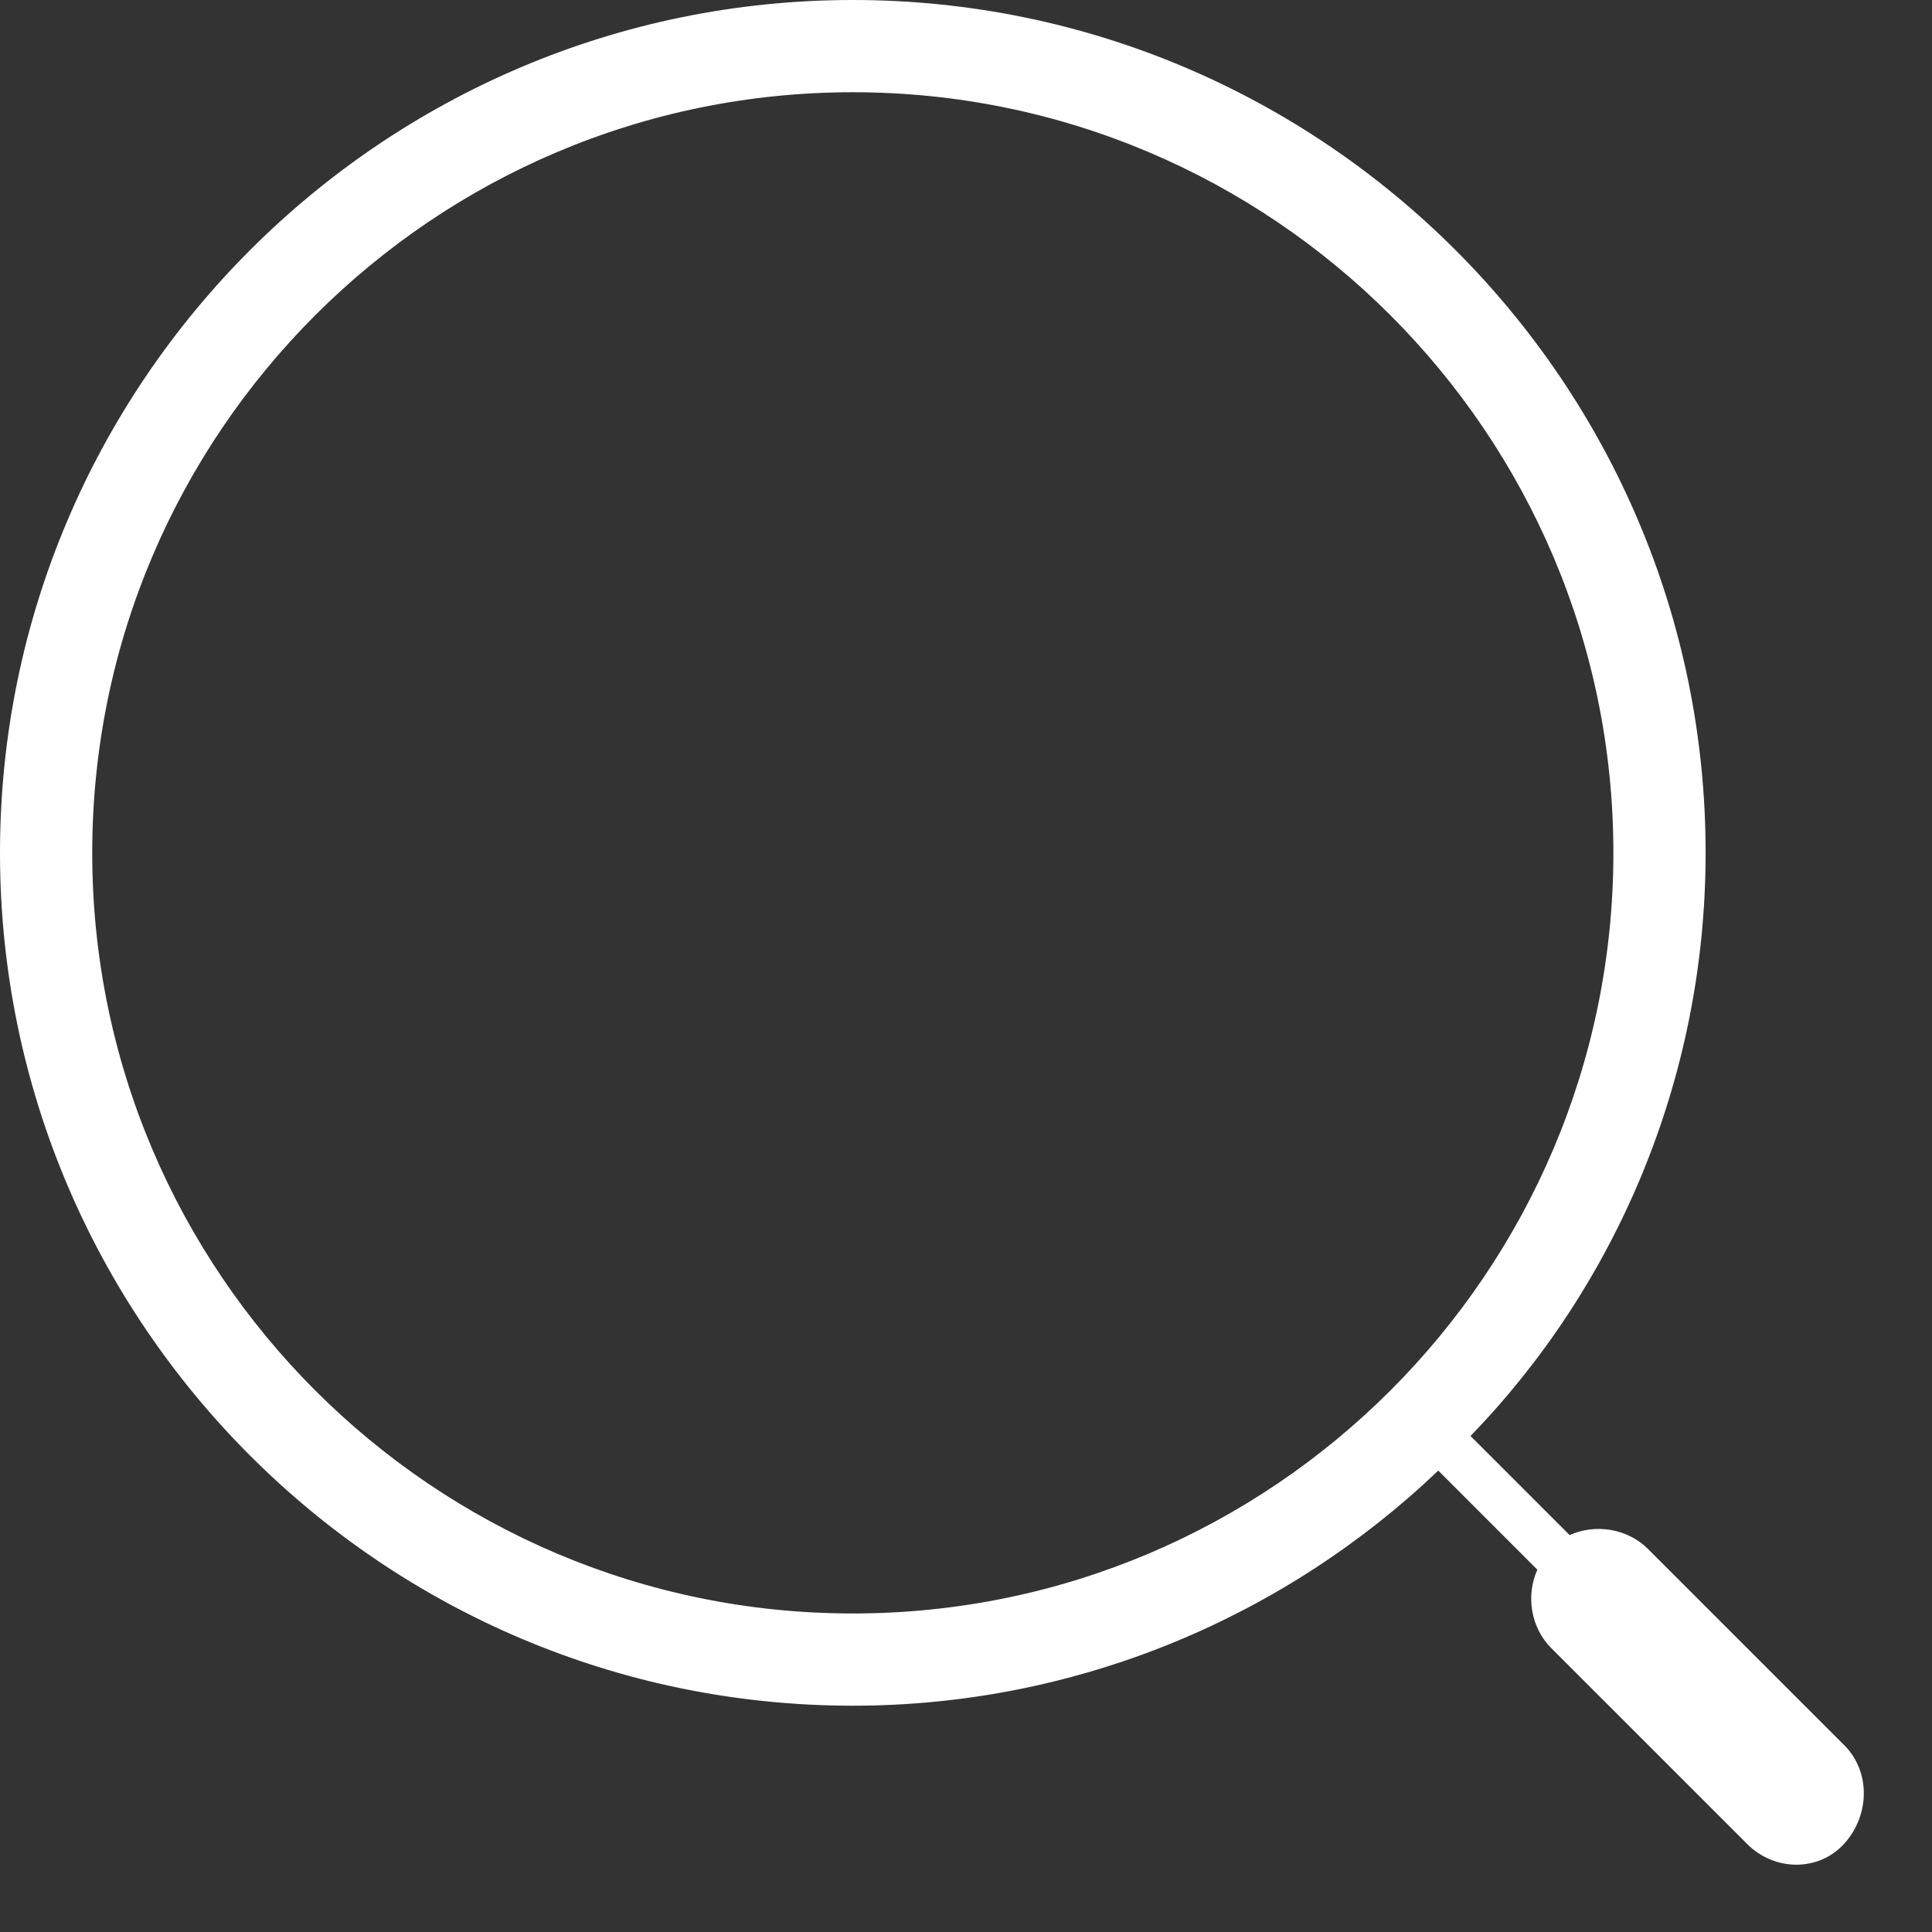 <svg width="23" height="23" viewBox="0 0 23 23" fill="none" xmlns="http://www.w3.org/2000/svg">
<rect x="0" y="0" width="23" height="23" fill="#333333" stroke="none"/>
<path d="M21.951 20.772L19.619 18.44C19.372 18.193 18.988 18.138 18.686 18.275L17.506 17.095C19.235 15.312 20.305 12.842 20.305 10.153C20.305 4.555 15.75 0 10.152 0C4.555 0 0 4.555 0 10.153C0 15.751 4.555 20.306 10.153 20.306C12.842 20.306 15.311 19.236 17.122 17.507L18.302 18.687C18.165 18.988 18.22 19.373 18.467 19.62L20.799 21.952C21.128 22.281 21.65 22.281 21.952 21.952C22.253 21.623 22.281 21.101 21.952 20.772L21.951 20.772ZM10.153 19.208C5.159 19.208 1.098 15.147 1.098 10.153C1.098 5.159 5.159 1.098 10.153 1.098C15.146 1.098 19.207 5.159 19.207 10.153C19.207 15.147 15.147 19.208 10.153 19.208Z" fill="white"/>
</svg>
